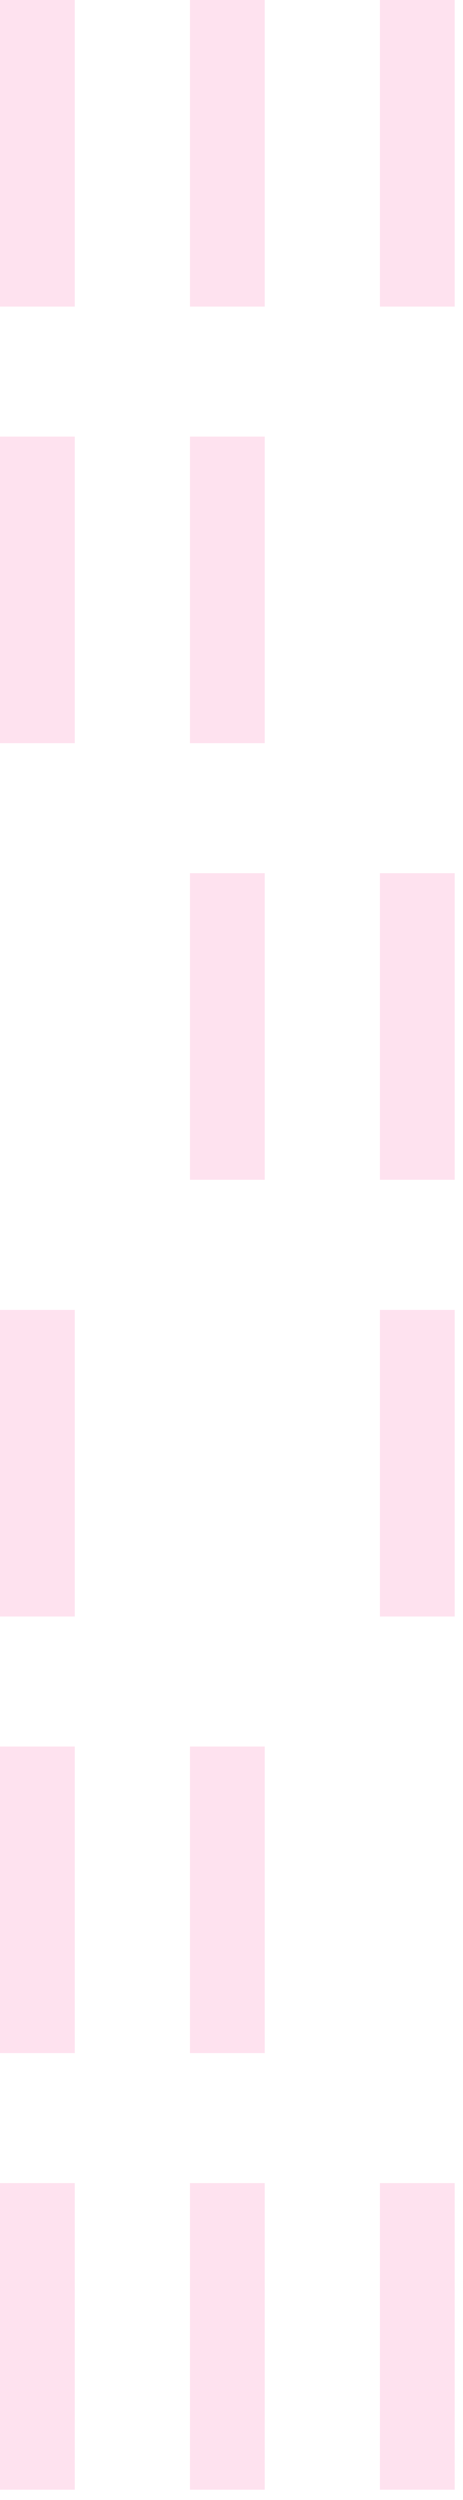<svg width="33" height="178" viewBox="0 0 33 178" fill="none" xmlns="http://www.w3.org/2000/svg">
    <path d="M5.33 4.65965e-07L0 0L-1.90844e-06 21.83L5.33 21.83L5.33 4.65965e-07Z" fill="#f73d93"
          fill-opacity="0.15"/>
    <path d="M18.868 4.65965e-07L13.538 0L13.538 21.83L18.868 21.83L18.868 4.65965e-07Z" fill="#f73d93"
          fill-opacity="0.15"/>
    <path d="M32.407 4.65962e-07L27.077 0L27.077 21.83L32.407 21.83L32.407 4.65962e-07Z" fill="#f73d93"
          fill-opacity="0.15"/>
    <path d="M5.33 31.085L0 31.085L-1.90844e-06 52.915L5.33 52.915L5.33 31.085Z" fill="#f73d93"
          fill-opacity="0.15"/>
    <path d="M18.868 31.085L13.538 31.085L13.538 52.915L18.868 52.915L18.868 31.085Z" fill="#f73d93"
          fill-opacity="0.15"/>
    <path d="M18.868 62.171L13.538 62.171L13.538 84.001L18.868 84.001L18.868 62.171Z" fill="#f73d93"
          fill-opacity="0.15"/>
    <path d="M32.407 62.171L27.077 62.171L27.077 84.001L32.407 84.001L32.407 62.171Z" fill="#f73d93"
          fill-opacity="0.15"/>
    <path d="M5.33 93.267L0 93.267L-1.90844e-06 115.097L5.33 115.097L5.33 93.267Z" fill="#f73d93"
          fill-opacity="0.15"/>
    <path d="M32.407 93.267L27.077 93.267L27.077 115.097L32.407 115.097L32.407 93.267Z" fill="#f73d93"
          fill-opacity="0.15"/>
    <path d="M5.33 124.352L0 124.352L-1.90844e-06 146.182L5.33 146.182L5.33 124.352Z" fill="#f73d93"
          fill-opacity="0.15"/>
    <path d="M18.868 124.352L13.538 124.352L13.538 146.182L18.868 146.182L18.868 124.352Z" fill="#f73d93"
          fill-opacity="0.15"/>
    <path d="M5.33 155.438L0 155.438L-1.90844e-06 177.268L5.33 177.268L5.33 155.438Z" fill="#f73d93"
          fill-opacity="0.15"/>
    <path d="M18.868 155.438L13.538 155.438L13.538 177.268L18.868 177.268L18.868 155.438Z" fill="#f73d93"
          fill-opacity="0.15"/>
    <path d="M32.407 155.438L27.077 155.438L27.077 177.268L32.407 177.268L32.407 155.438Z" fill="#f73d93"
          fill-opacity="0.15"/>
</svg>
